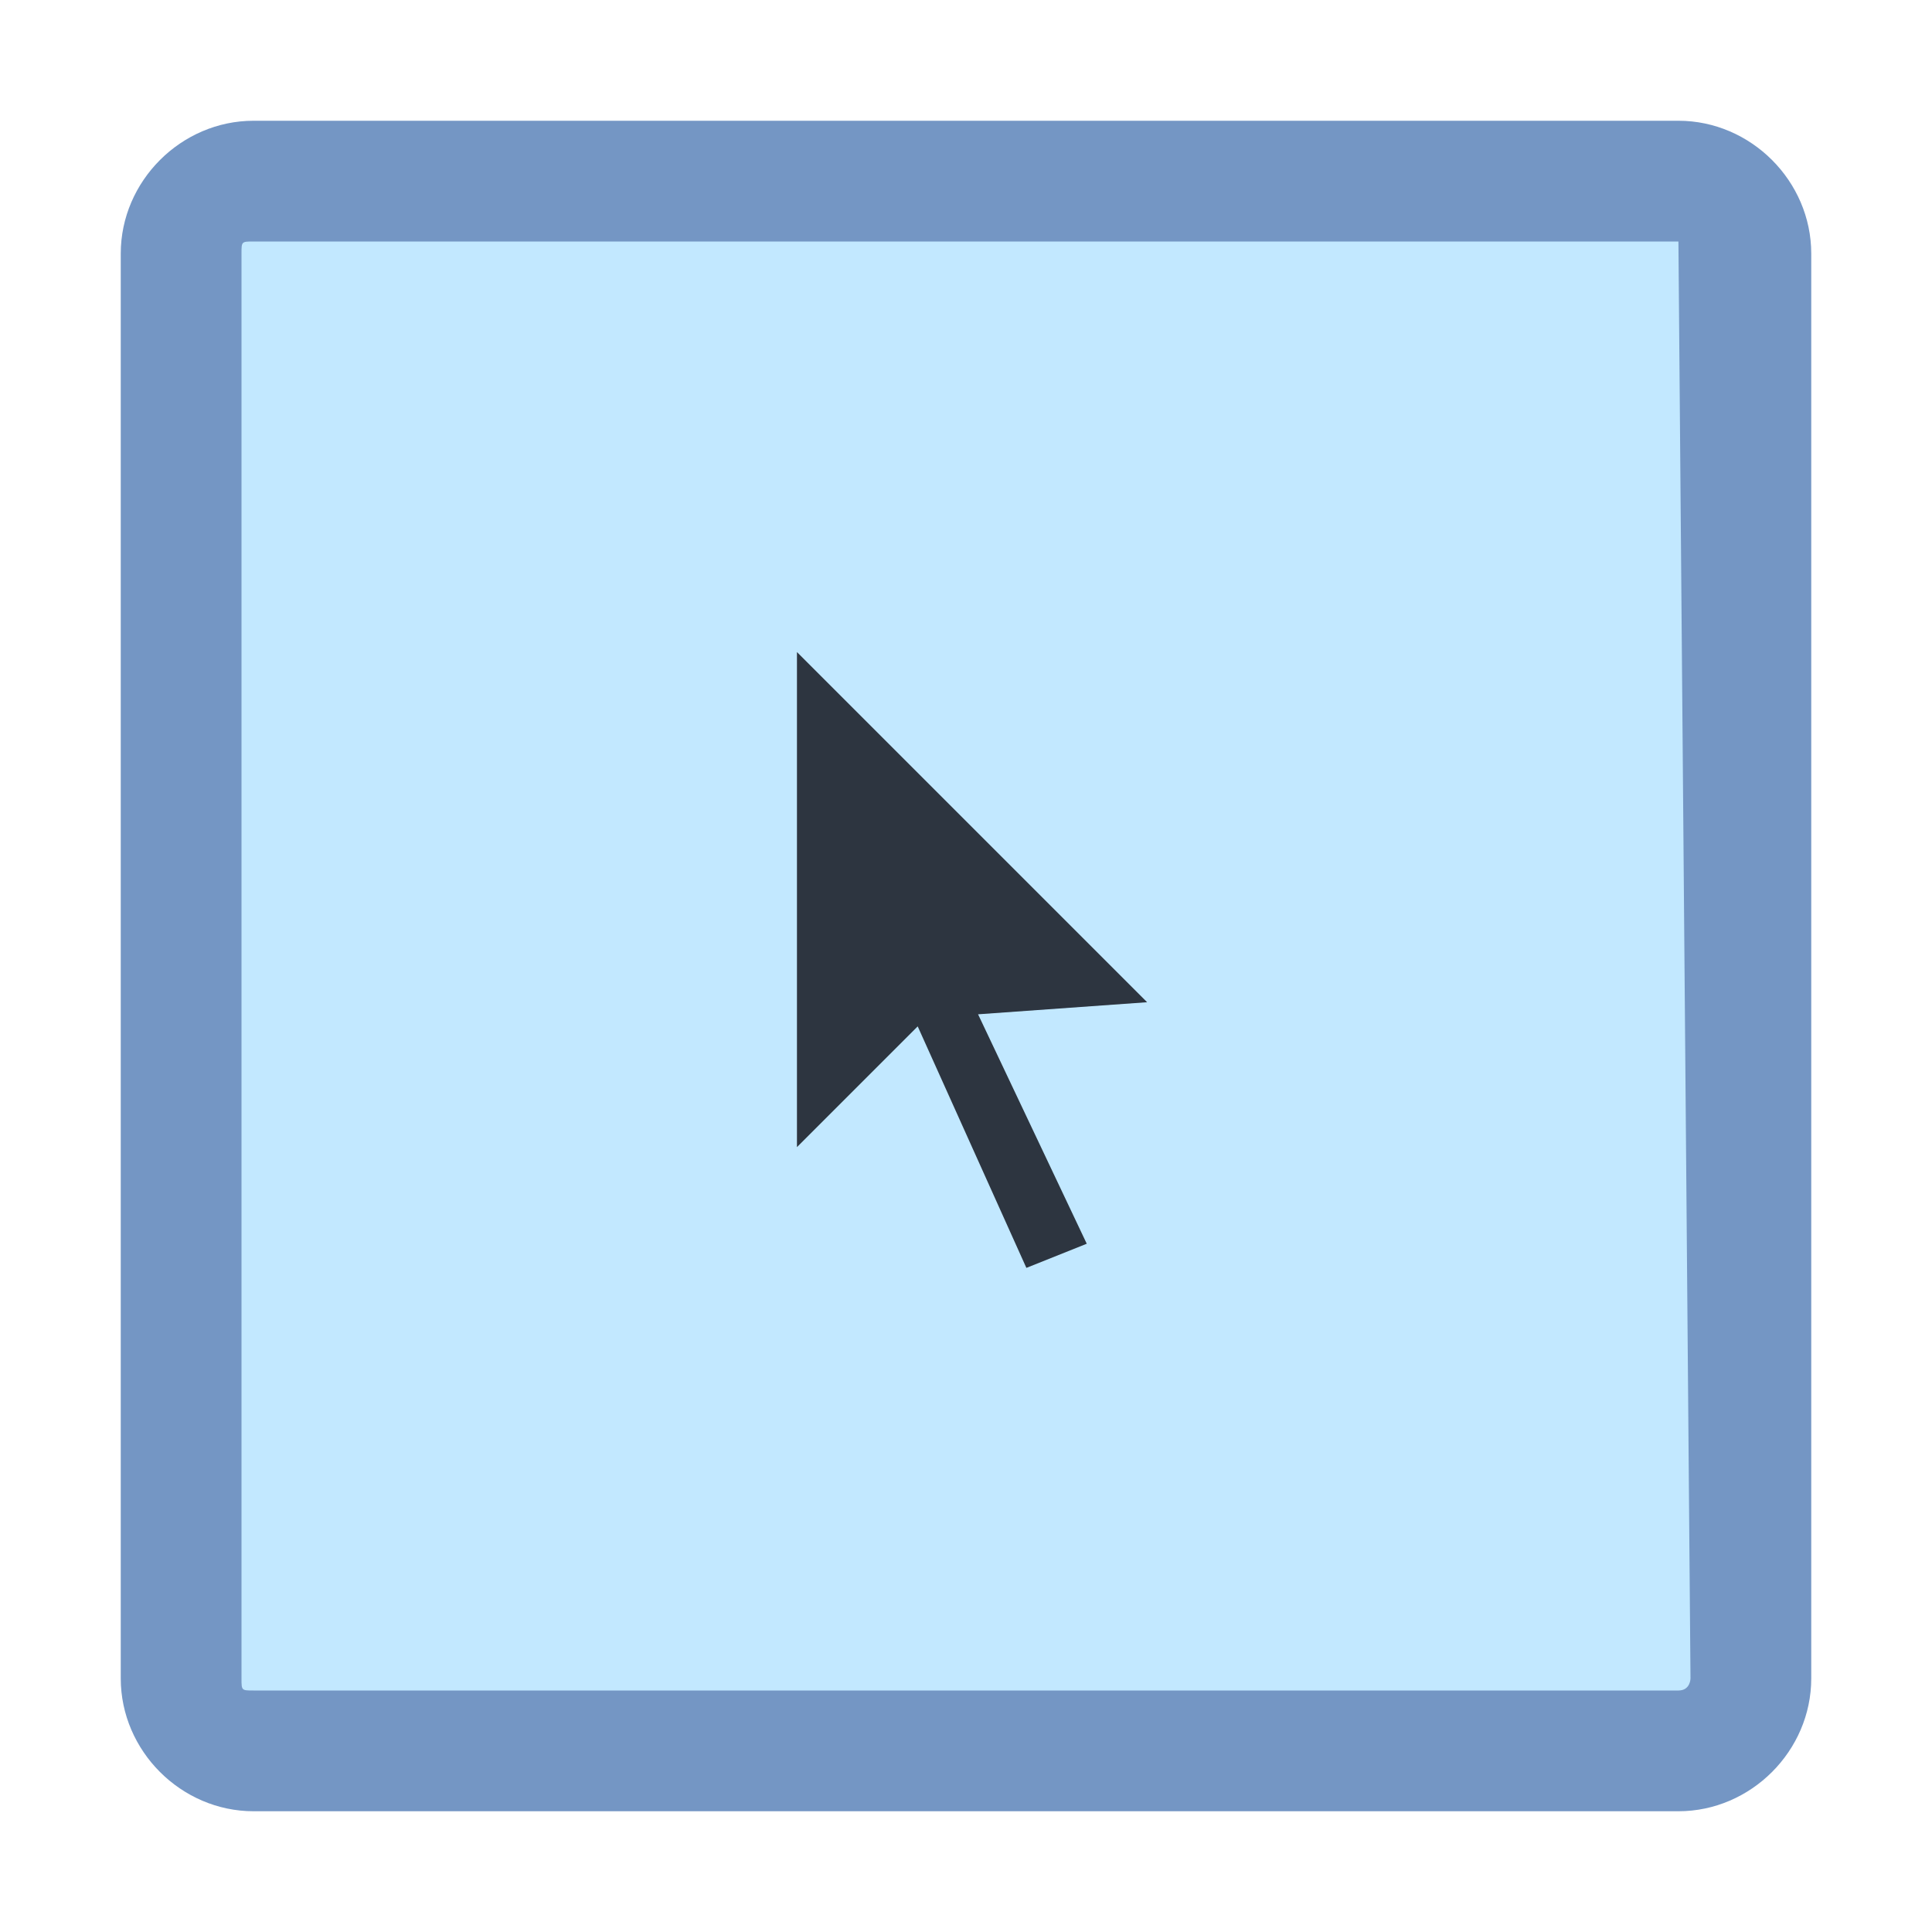<?xml version="1.0" encoding="utf-8"?>
<!-- Generator: Adobe Illustrator 22.1.0, SVG Export Plug-In . SVG Version: 6.00 Build 0)  -->
<svg version="1.2" baseProfile="tiny" id="katman_1"
	 xmlns="http://www.w3.org/2000/svg" xmlns:xlink="http://www.w3.org/1999/xlink" x="0px" y="0px" viewBox="0 0 16 16"
	 xml:space="preserve">
<path fill="#C2E8FF" d="M2.1,14.5c-0.3,0-0.6-0.3-0.6-0.6V2.1c0-0.3,0.3-0.6,0.6-0.6h11.8c0.3,0,0.6,0.3,0.6,0.6v11.8
	c0,0.3-0.3,0.6-0.6,0.6H2.1z"/>
<path fill="#7496C4" d="M13.9,2C14,2,14,2,13.9,2L14,13.9c0,0,0,0.1-0.1,0.1H2.1C2,14,2,14,2,13.9V2.1C2,2,2,2,2.1,2H13.9 M13.9,1
	H2.1C1.5,1,1,1.5,1,2.1v11.8C1,14.5,1.5,15,2.1,15h11.8c0.6,0,1.1-0.5,1.1-1.1V2.1C15,1.5,14.5,1,13.9,1L13.9,1z"/>
<path fill="#2D3540" d="M9.5,8.3L8.1,8.4l0.9,1.9l-0.5,0.2l-0.9-2l-1,1l0-4.1L9.5,8.3z"/>
</svg>
